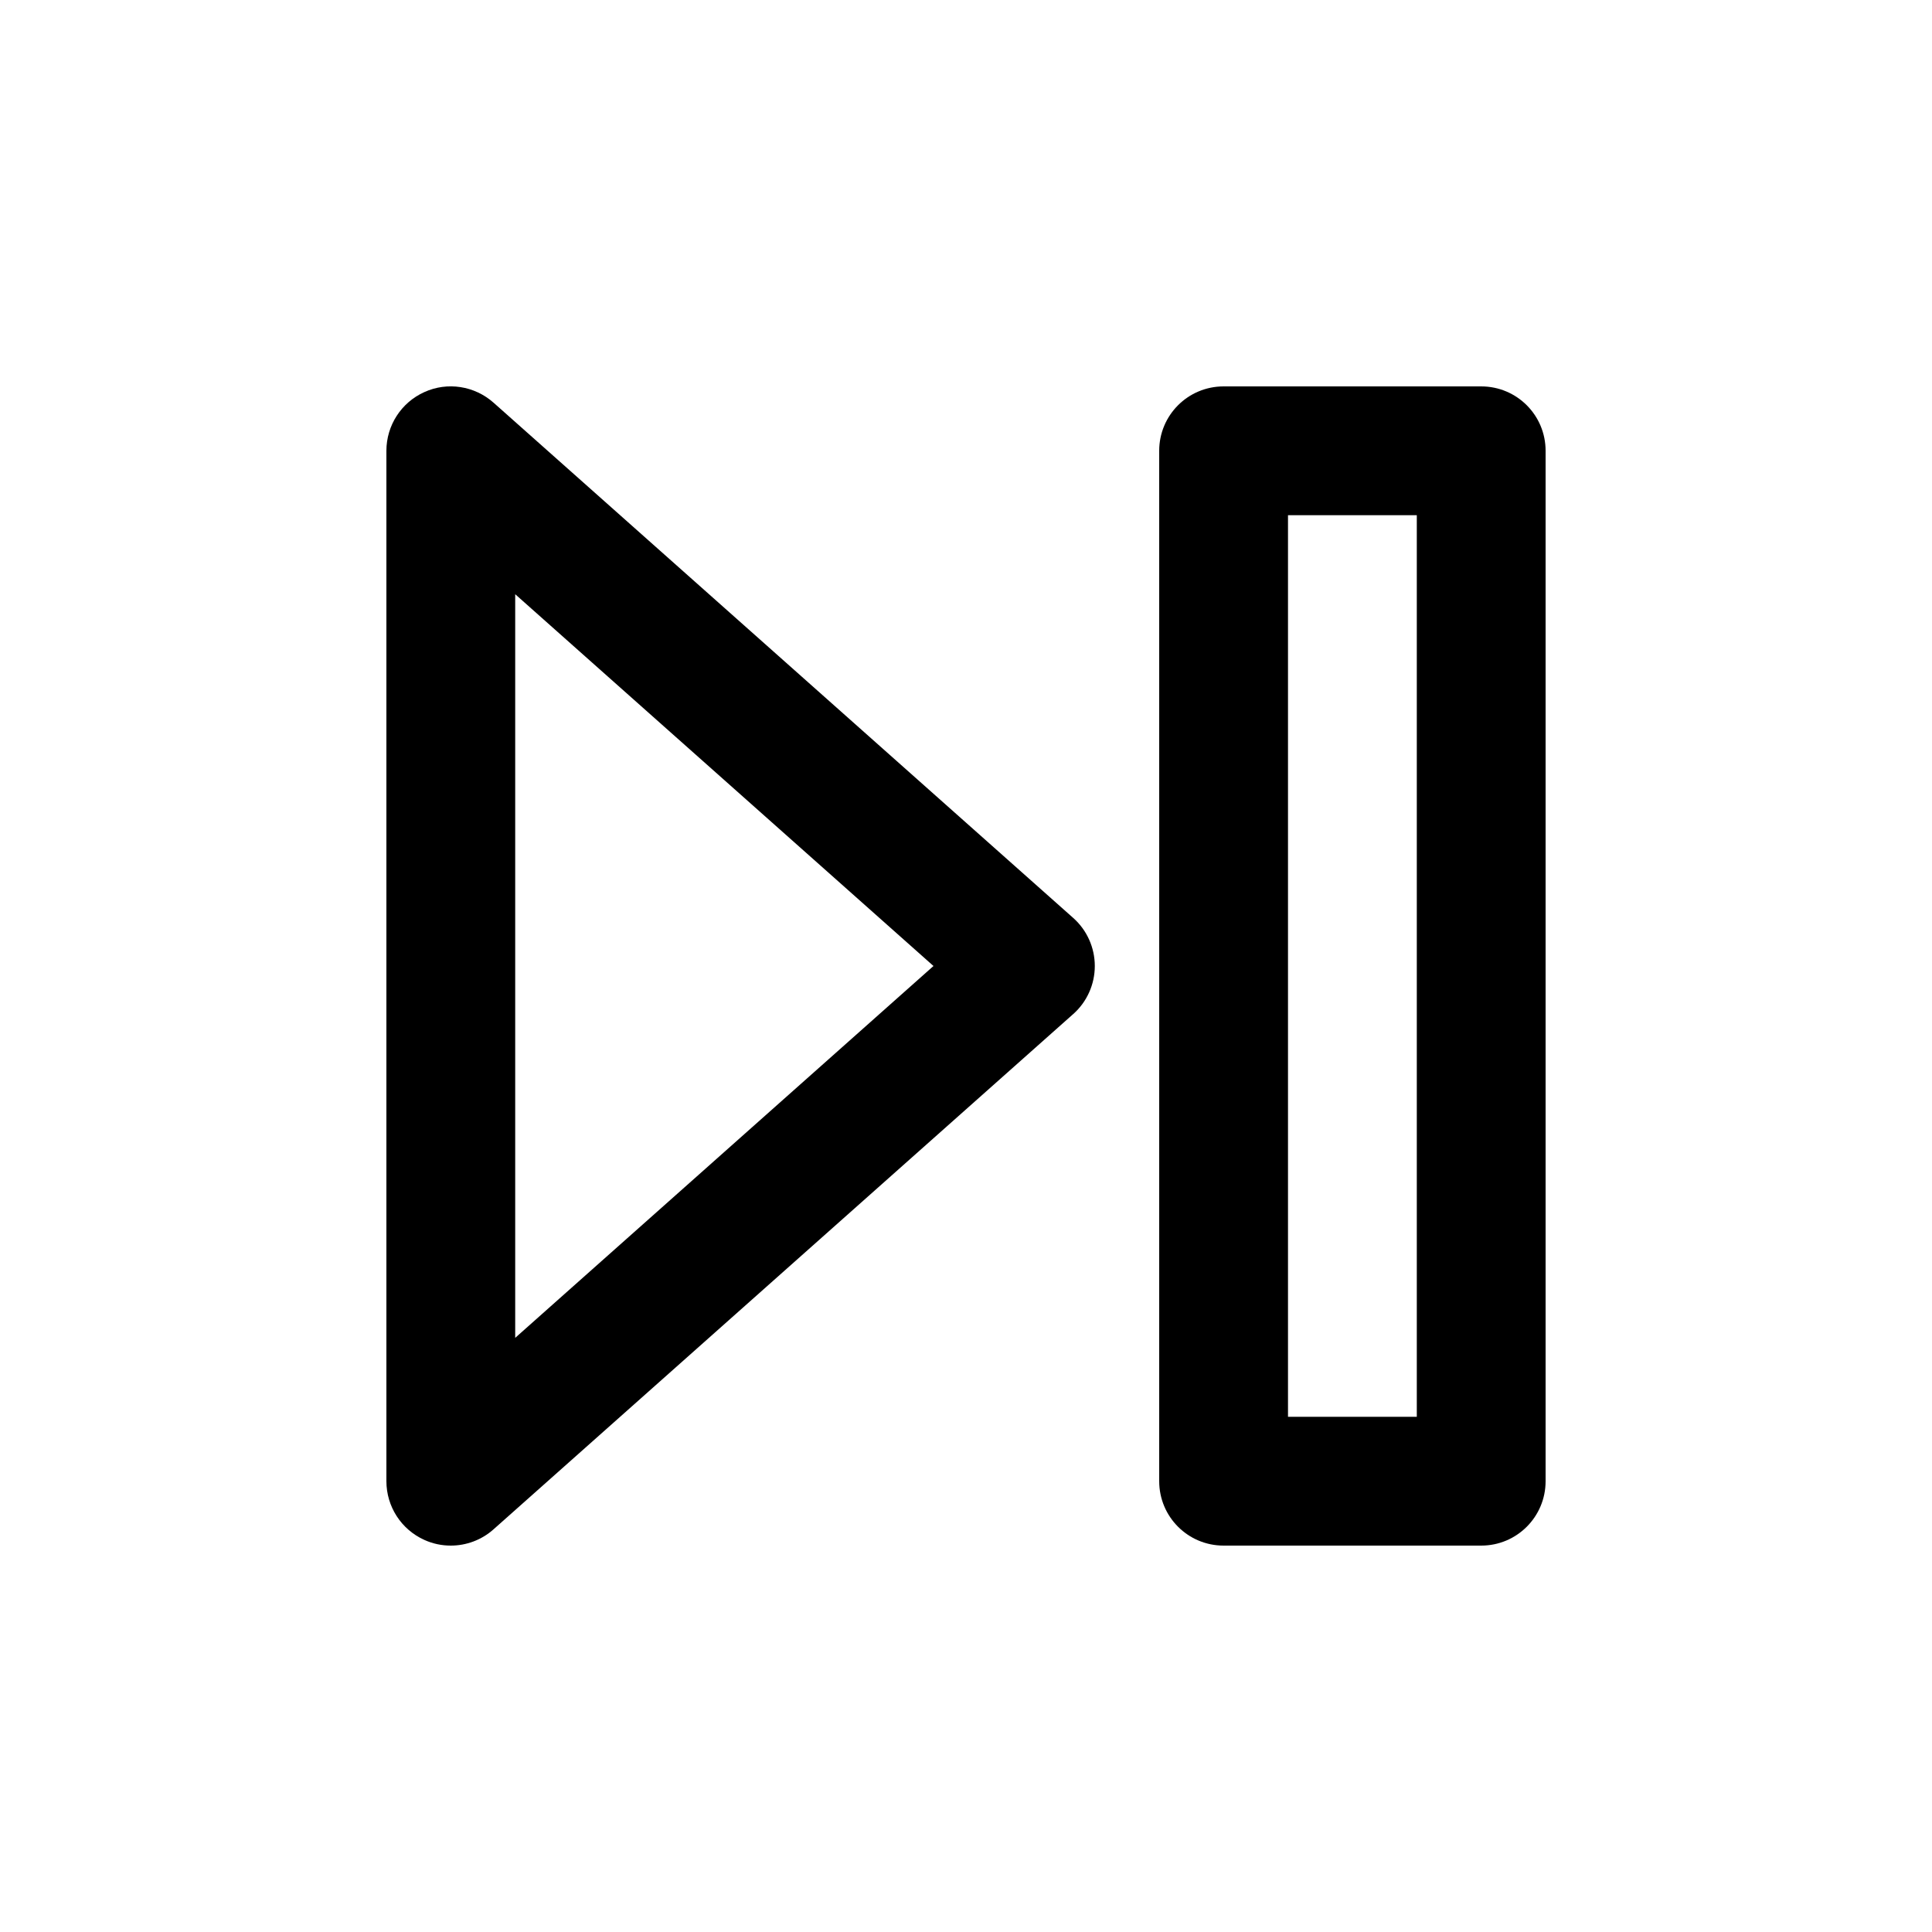 <?xml version="1.0" encoding="utf-8"?>
<!-- Generator: Adobe Illustrator 16.2.0, SVG Export Plug-In . SVG Version: 6.00 Build 0)  -->
<!DOCTYPE svg PUBLIC "-//W3C//DTD SVG 1.1//EN" "http://www.w3.org/Graphics/SVG/1.1/DTD/svg11.dtd">
<svg version="1.1" id="Layer_1" xmlns="http://www.w3.org/2000/svg" xmlns:xlink="http://www.w3.org/1999/xlink" x="0px" y="0px"
	 width="30px" height="30px" viewBox="0 0 30 30" enable-background="new 0 0 30 30" xml:space="preserve">
<g>
	<path d="M23,24h-4c-0.553,0-1-0.447-1-1V7c0-0.553,0.447-1,1-1h4c0.553,0,1,0.447,1,1v16C24,23.553,23.553,24,23,24z M20,22h2V8
		h-2V22z"/>
	<path d="M7,24c-0.139,0-0.278-0.028-0.41-0.088C6.231,23.751,6,23.394,6,23V7c0-0.394,0.231-0.751,0.59-0.912
		c0.358-0.163,0.779-0.097,1.074,0.165l9,8C16.878,14.442,17,14.715,17,15s-0.122,0.558-0.336,0.747l-9,8
		C7.478,23.913,7.24,24,7,24z M8,9.227v11.547L14.495,15L8,9.227z"/>
</g>
</svg>
